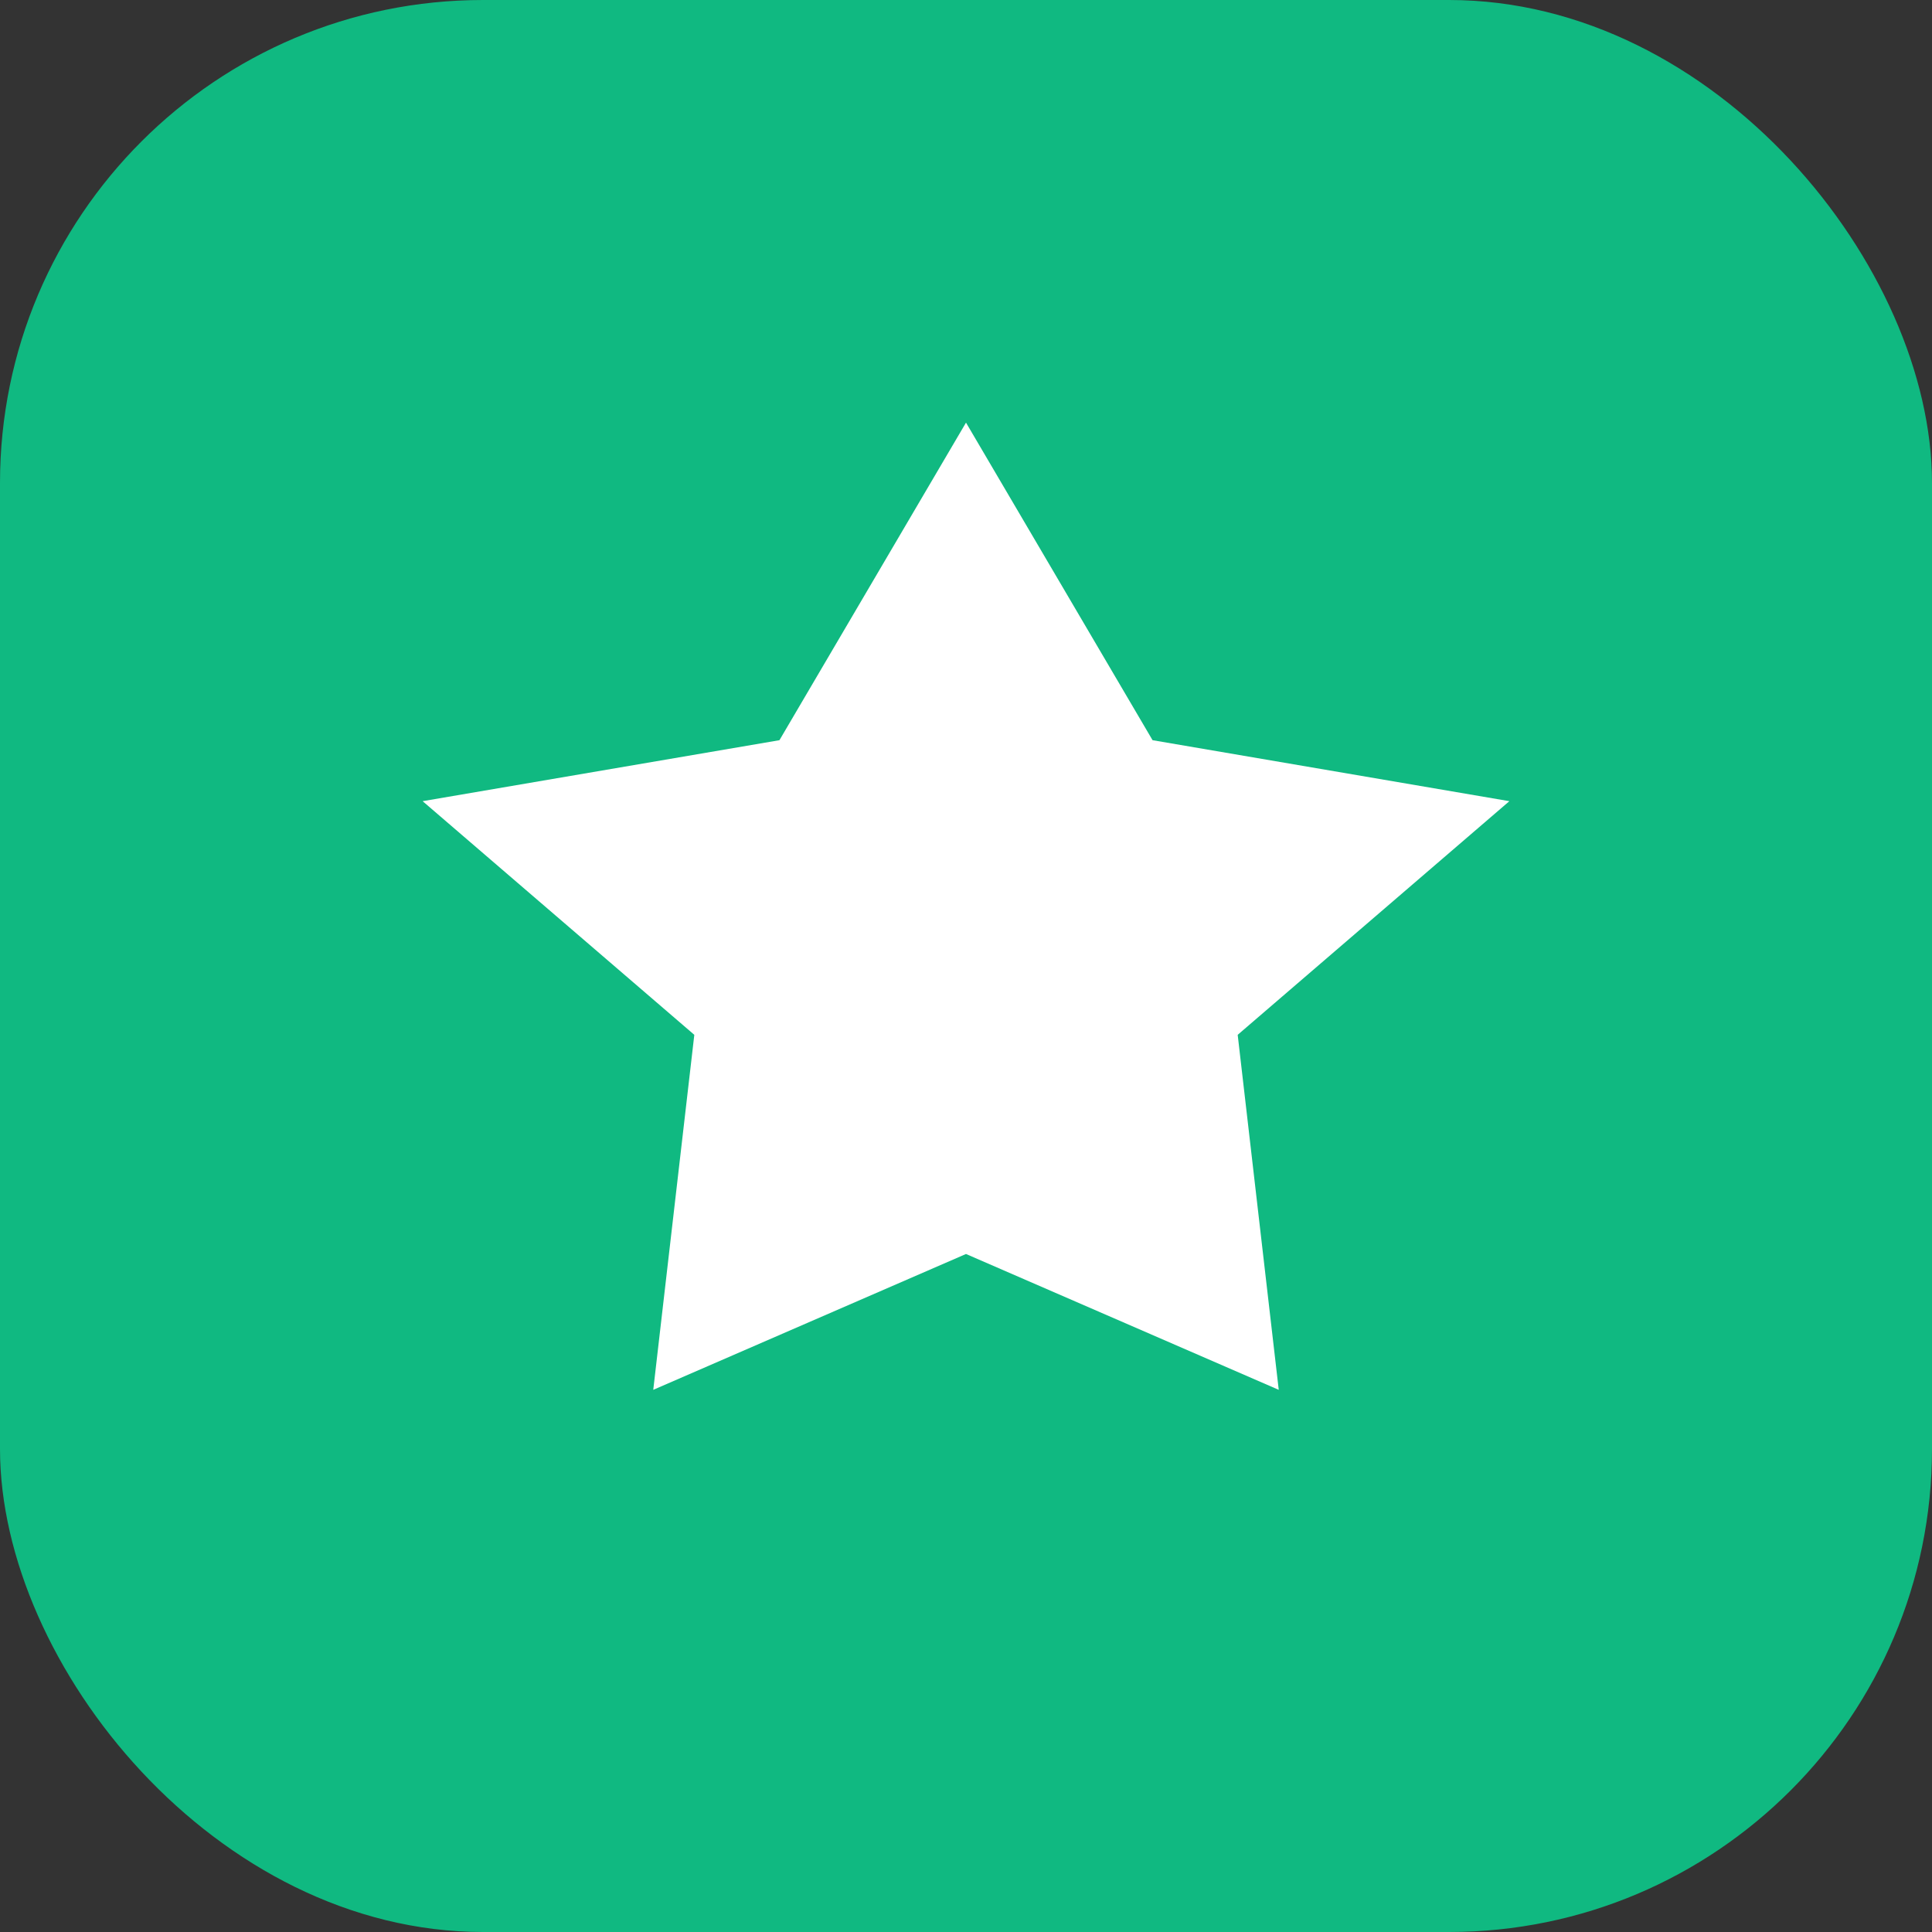 <svg width="32" height="32" viewBox="0 0 32 32" fill="none" xmlns="http://www.w3.org/2000/svg">
  <rect x="0" y="0" width="32" height="32" fill="#333333" stroke="none"/>
  <rect width="32" height="32" rx="8" fill="#10B981"/>
  <path d="M16 7L19.09 12.26L25 13.27L20.5 17.14L21.18 23.02L16 20.77L10.82 23.02L11.5 17.14L7 13.27L12.91 12.26L16 7Z" fill="white"/>
</svg>
